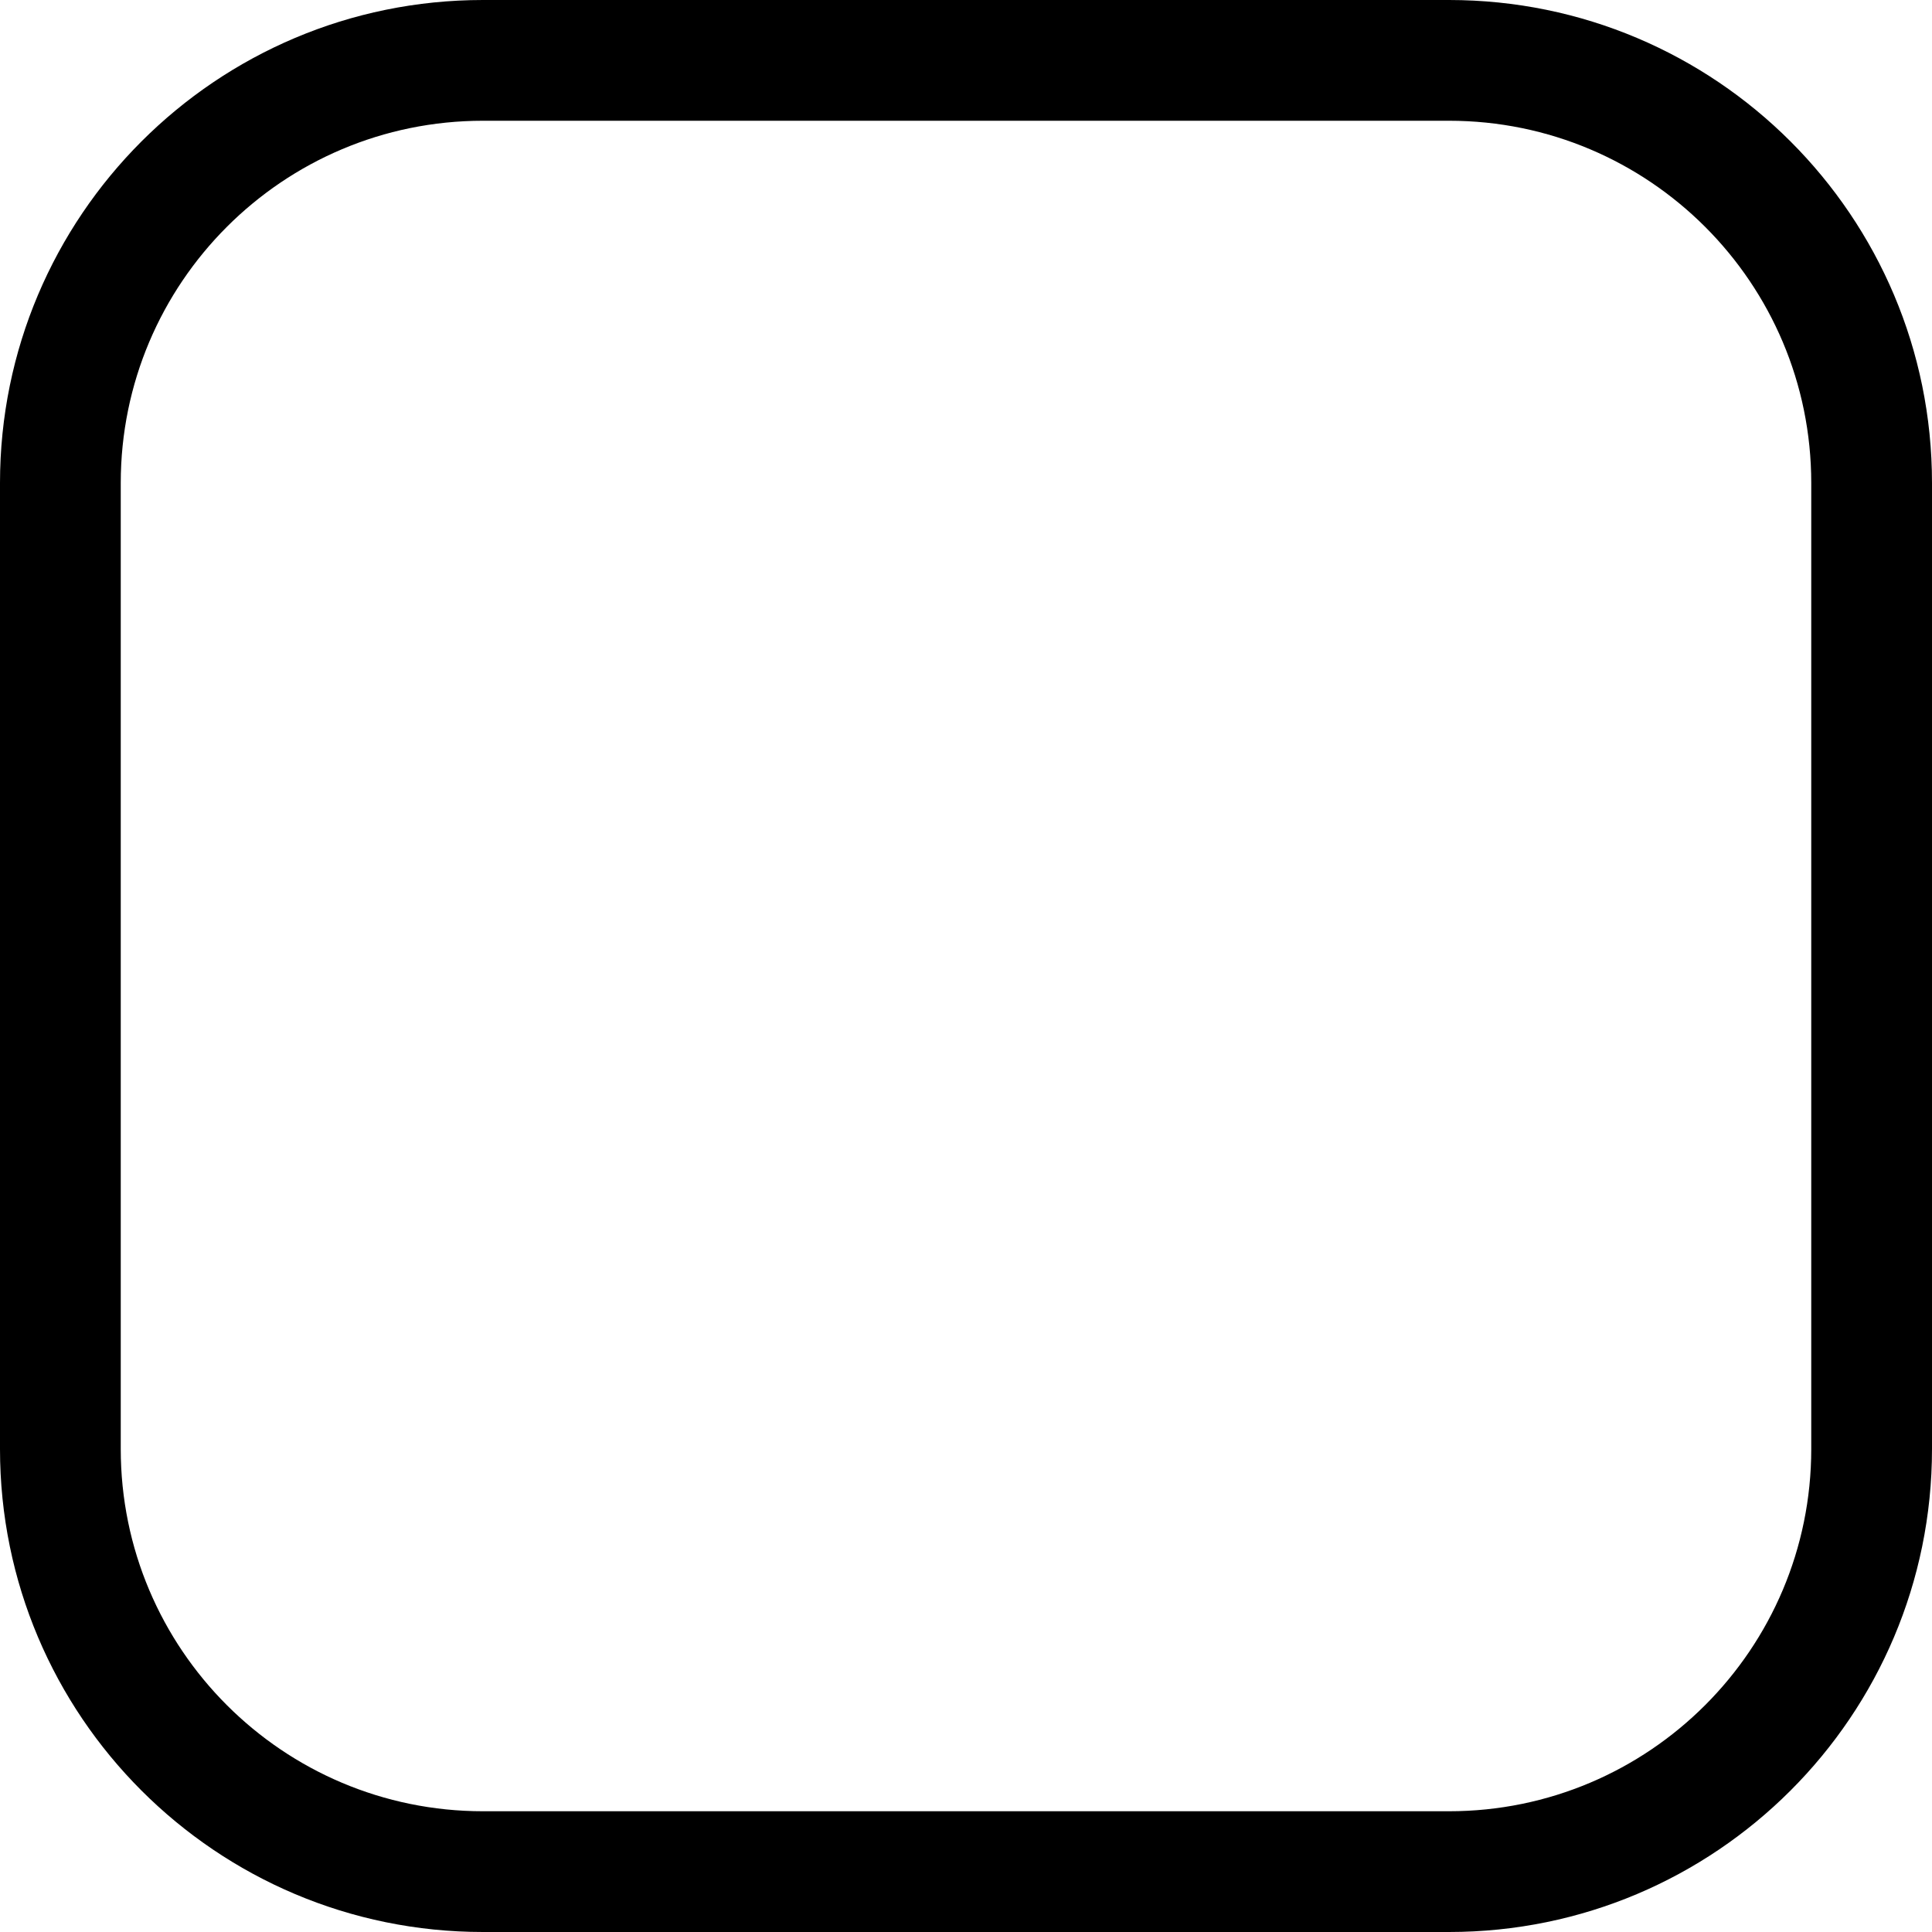 ﻿<?xml version="1.0" encoding="utf-8"?>
<svg version="1.1" xmlns:xlink="http://www.w3.org/1999/xlink" width="24px" height="24px" xmlns="http://www.w3.org/2000/svg">
  <defs>
    <pattern id="BGPattern" patternUnits="userSpaceOnUse" alignment="0 0" imageRepeat="None" />
    <mask fill="white" id="Clip4866">
      <path d="M 18 0  L 6 0  C 2.686 0  0 2.686  0 6  L 0 18  C 0 21.314  2.686 24  6 24  L 18 24  C 21.314 24  24 21.314  24 18  L 24 6  C 24 2.686  21.314 0  18 0  Z M 6 1.5  L 18 1.5  C 20.485 1.5  22.5 3.515  22.5 6  L 22.5 18  C 22.5 20.485  20.485 22.5  18 22.5  L 6 22.5  C 3.515 22.5  1.5 20.485  1.5 18  L 1.5 6  C 1.5 3.515  3.515 1.5  6 1.5  Z " fill-rule="evenodd" />
    </mask>
  </defs>
  <g>
    <path d="M 18 0  L 6 0  C 2.686 0  0 2.686  0 6  L 0 18  C 0 21.314  2.686 24  6 24  L 18 24  C 21.314 24  24 21.314  24 18  L 24 6  C 24 2.686  21.314 0  18 0  Z M 6 1.5  L 18 1.5  C 20.485 1.5  22.5 3.515  22.5 6  L 22.5 18  C 22.5 20.485  20.485 22.5  18 22.5  L 6 22.5  C 3.515 22.5  1.5 20.485  1.5 18  L 1.5 6  C 1.5 3.515  3.515 1.5  6 1.5  Z " fill-rule="nonzero" fill="rgba(0, 0, 0, 1)" stroke="none" class="fill" />
    <path d="M 18 0  L 6 0  C 2.686 0  0 2.686  0 6  L 0 18  C 0 21.314  2.686 24  6 24  L 18 24  C 21.314 24  24 21.314  24 18  L 24 6  C 24 2.686  21.314 0  18 0  Z " stroke-width="0" stroke-dasharray="0" stroke="rgba(255, 255, 255, 0)" fill="none" class="stroke" mask="url(#Clip4866)" />
    <path d="M 6 1.5  L 18 1.5  C 20.485 1.5  22.5 3.515  22.5 6  L 22.5 18  C 22.5 20.485  20.485 22.5  18 22.5  L 6 22.5  C 3.515 22.5  1.5 20.485  1.5 18  L 1.5 6  C 1.5 3.515  3.515 1.5  6 1.5  Z " stroke-width="0" stroke-dasharray="0" stroke="rgba(255, 255, 255, 0)" fill="none" class="stroke" mask="url(#Clip4866)" />
  </g>
</svg>